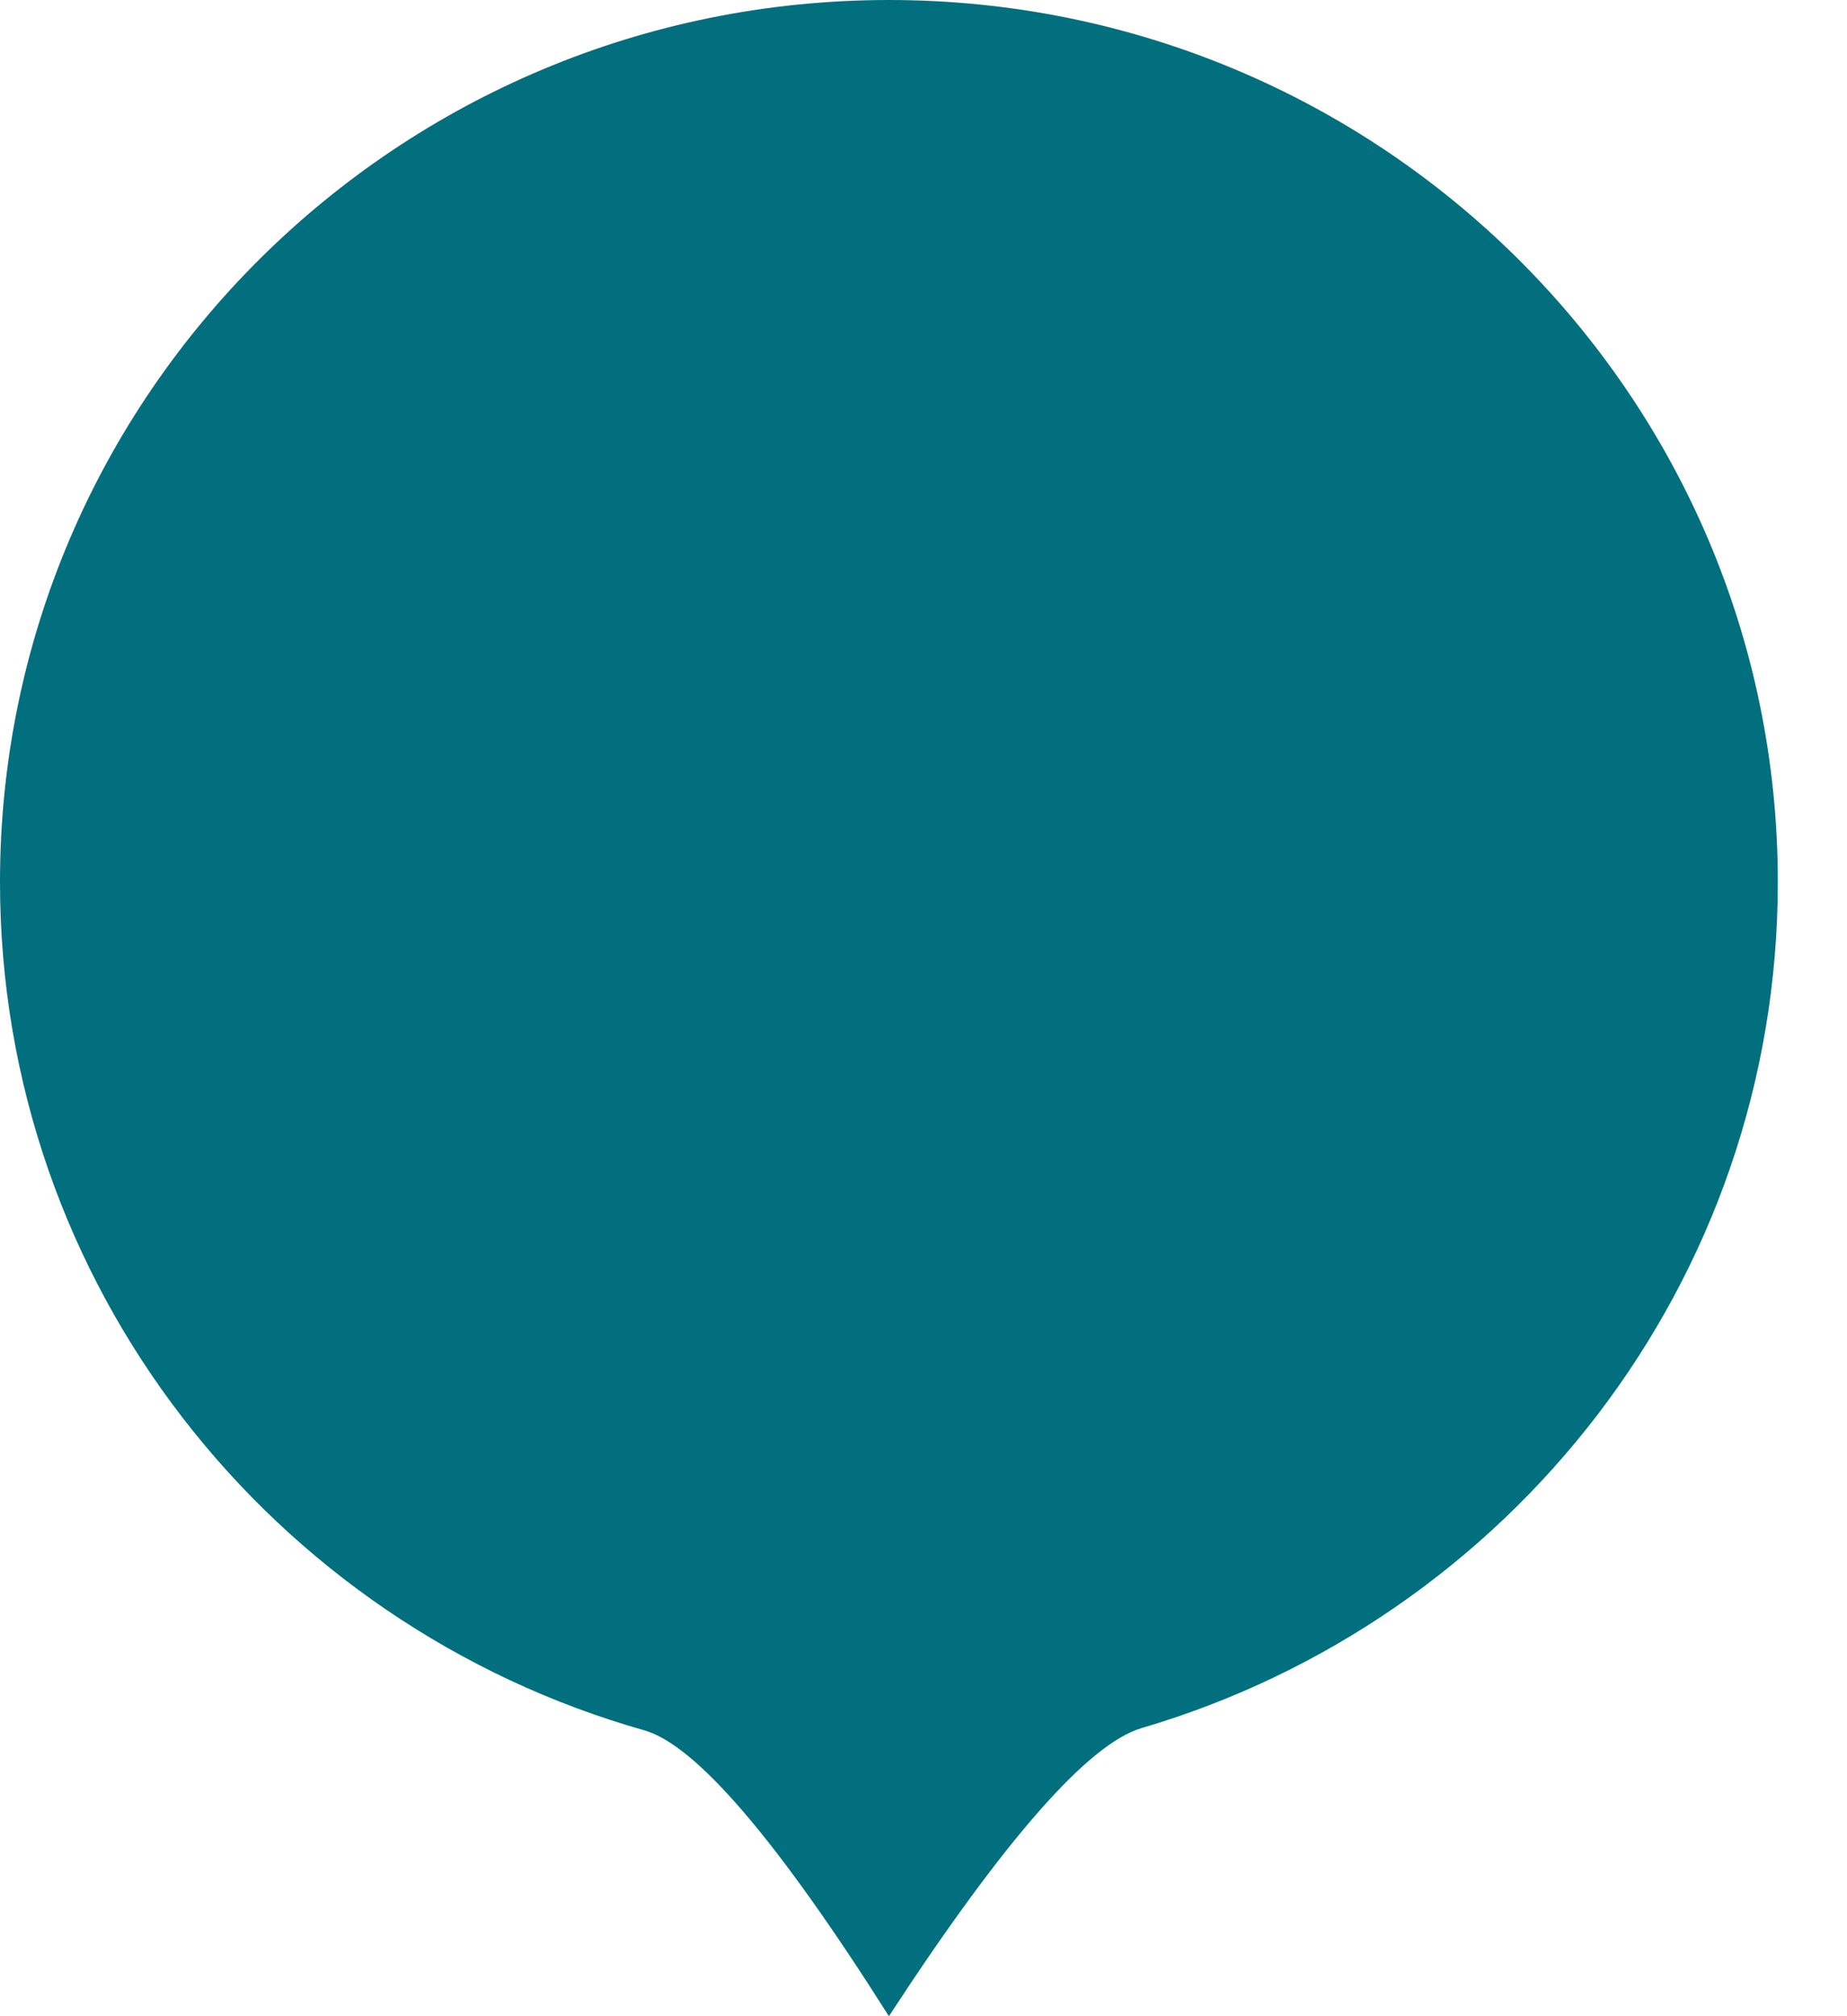 <?xml version="1.0" encoding="UTF-8"?>
<svg width="22px" height="24px" viewBox="0 0 22 24" version="1.1" xmlns="http://www.w3.org/2000/svg" xmlns:xlink="http://www.w3.org/1999/xlink">
    <title>icon_place</title>
    <g id="首页-和-目的地" stroke="none" stroke-width="1" fill="none" fill-rule="evenodd">
        <g id="icon_place" fill="#016F7E" fill-rule="nonzero">
            <path d="M10.588,24 C9.262,21.906 8.291,20.772 7.674,20.597 C3.243,19.342 0,15.297 0,10.5 C0,4.701 4.741,0 10.588,0 C16.436,0 21.176,4.701 21.176,10.5 C21.176,15.262 17.98,19.282 13.599,20.57 C12.964,20.756 11.959,21.9 10.588,24 Z" id="形状结合"></path>
        </g>
    </g>
</svg>